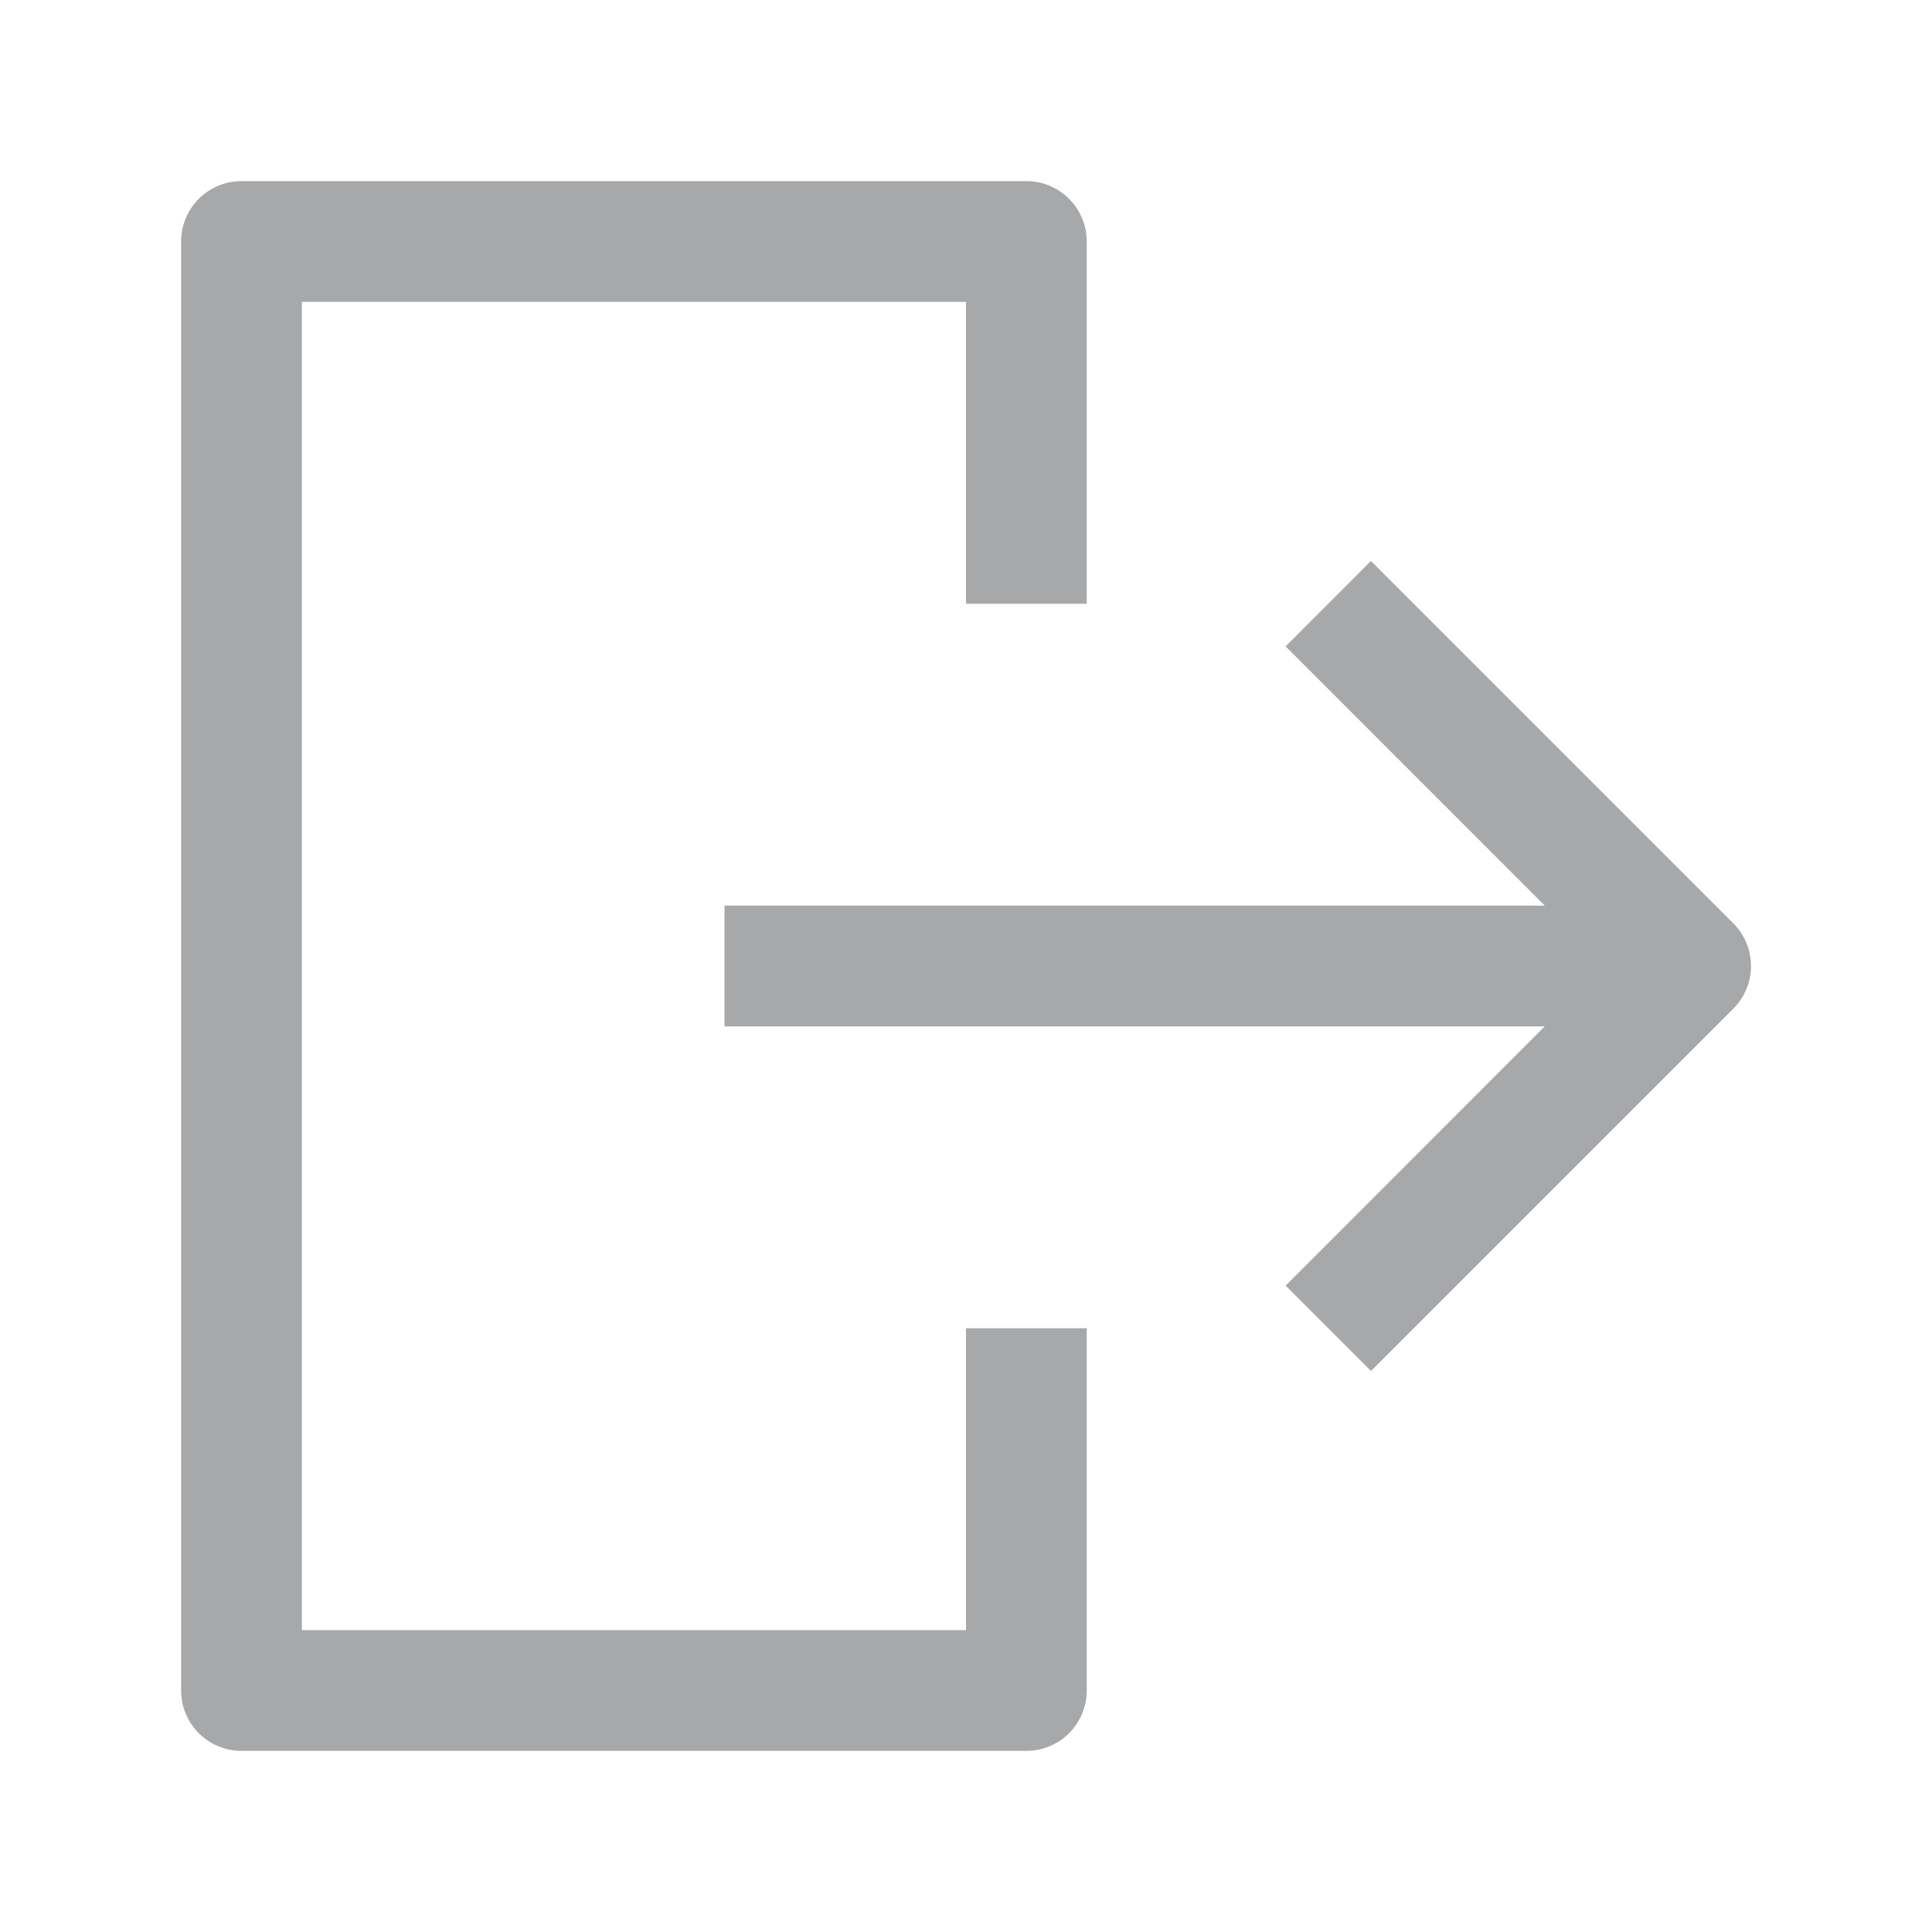 <svg width="16" height="16" xmlns="http://www.w3.org/2000/svg"><path d="M8.5 1.5A.5.5 0 0 1 9 2v3H8V2.5H2.5v11H8V11h1v3a.5.5 0 0 1-.5.5H2a.5.5 0 0 1-.5-.5V2a.5.5 0 0 1 .5-.5zm2.854 3.146l3 3a.5.5 0 0 1 0 .708l-3 3-.707-.707L12.793 8.5H6v-1h6.793l-2.146-2.147.707-.708z" fill="#A7A8AA" fill-rule="evenodd"/></svg>